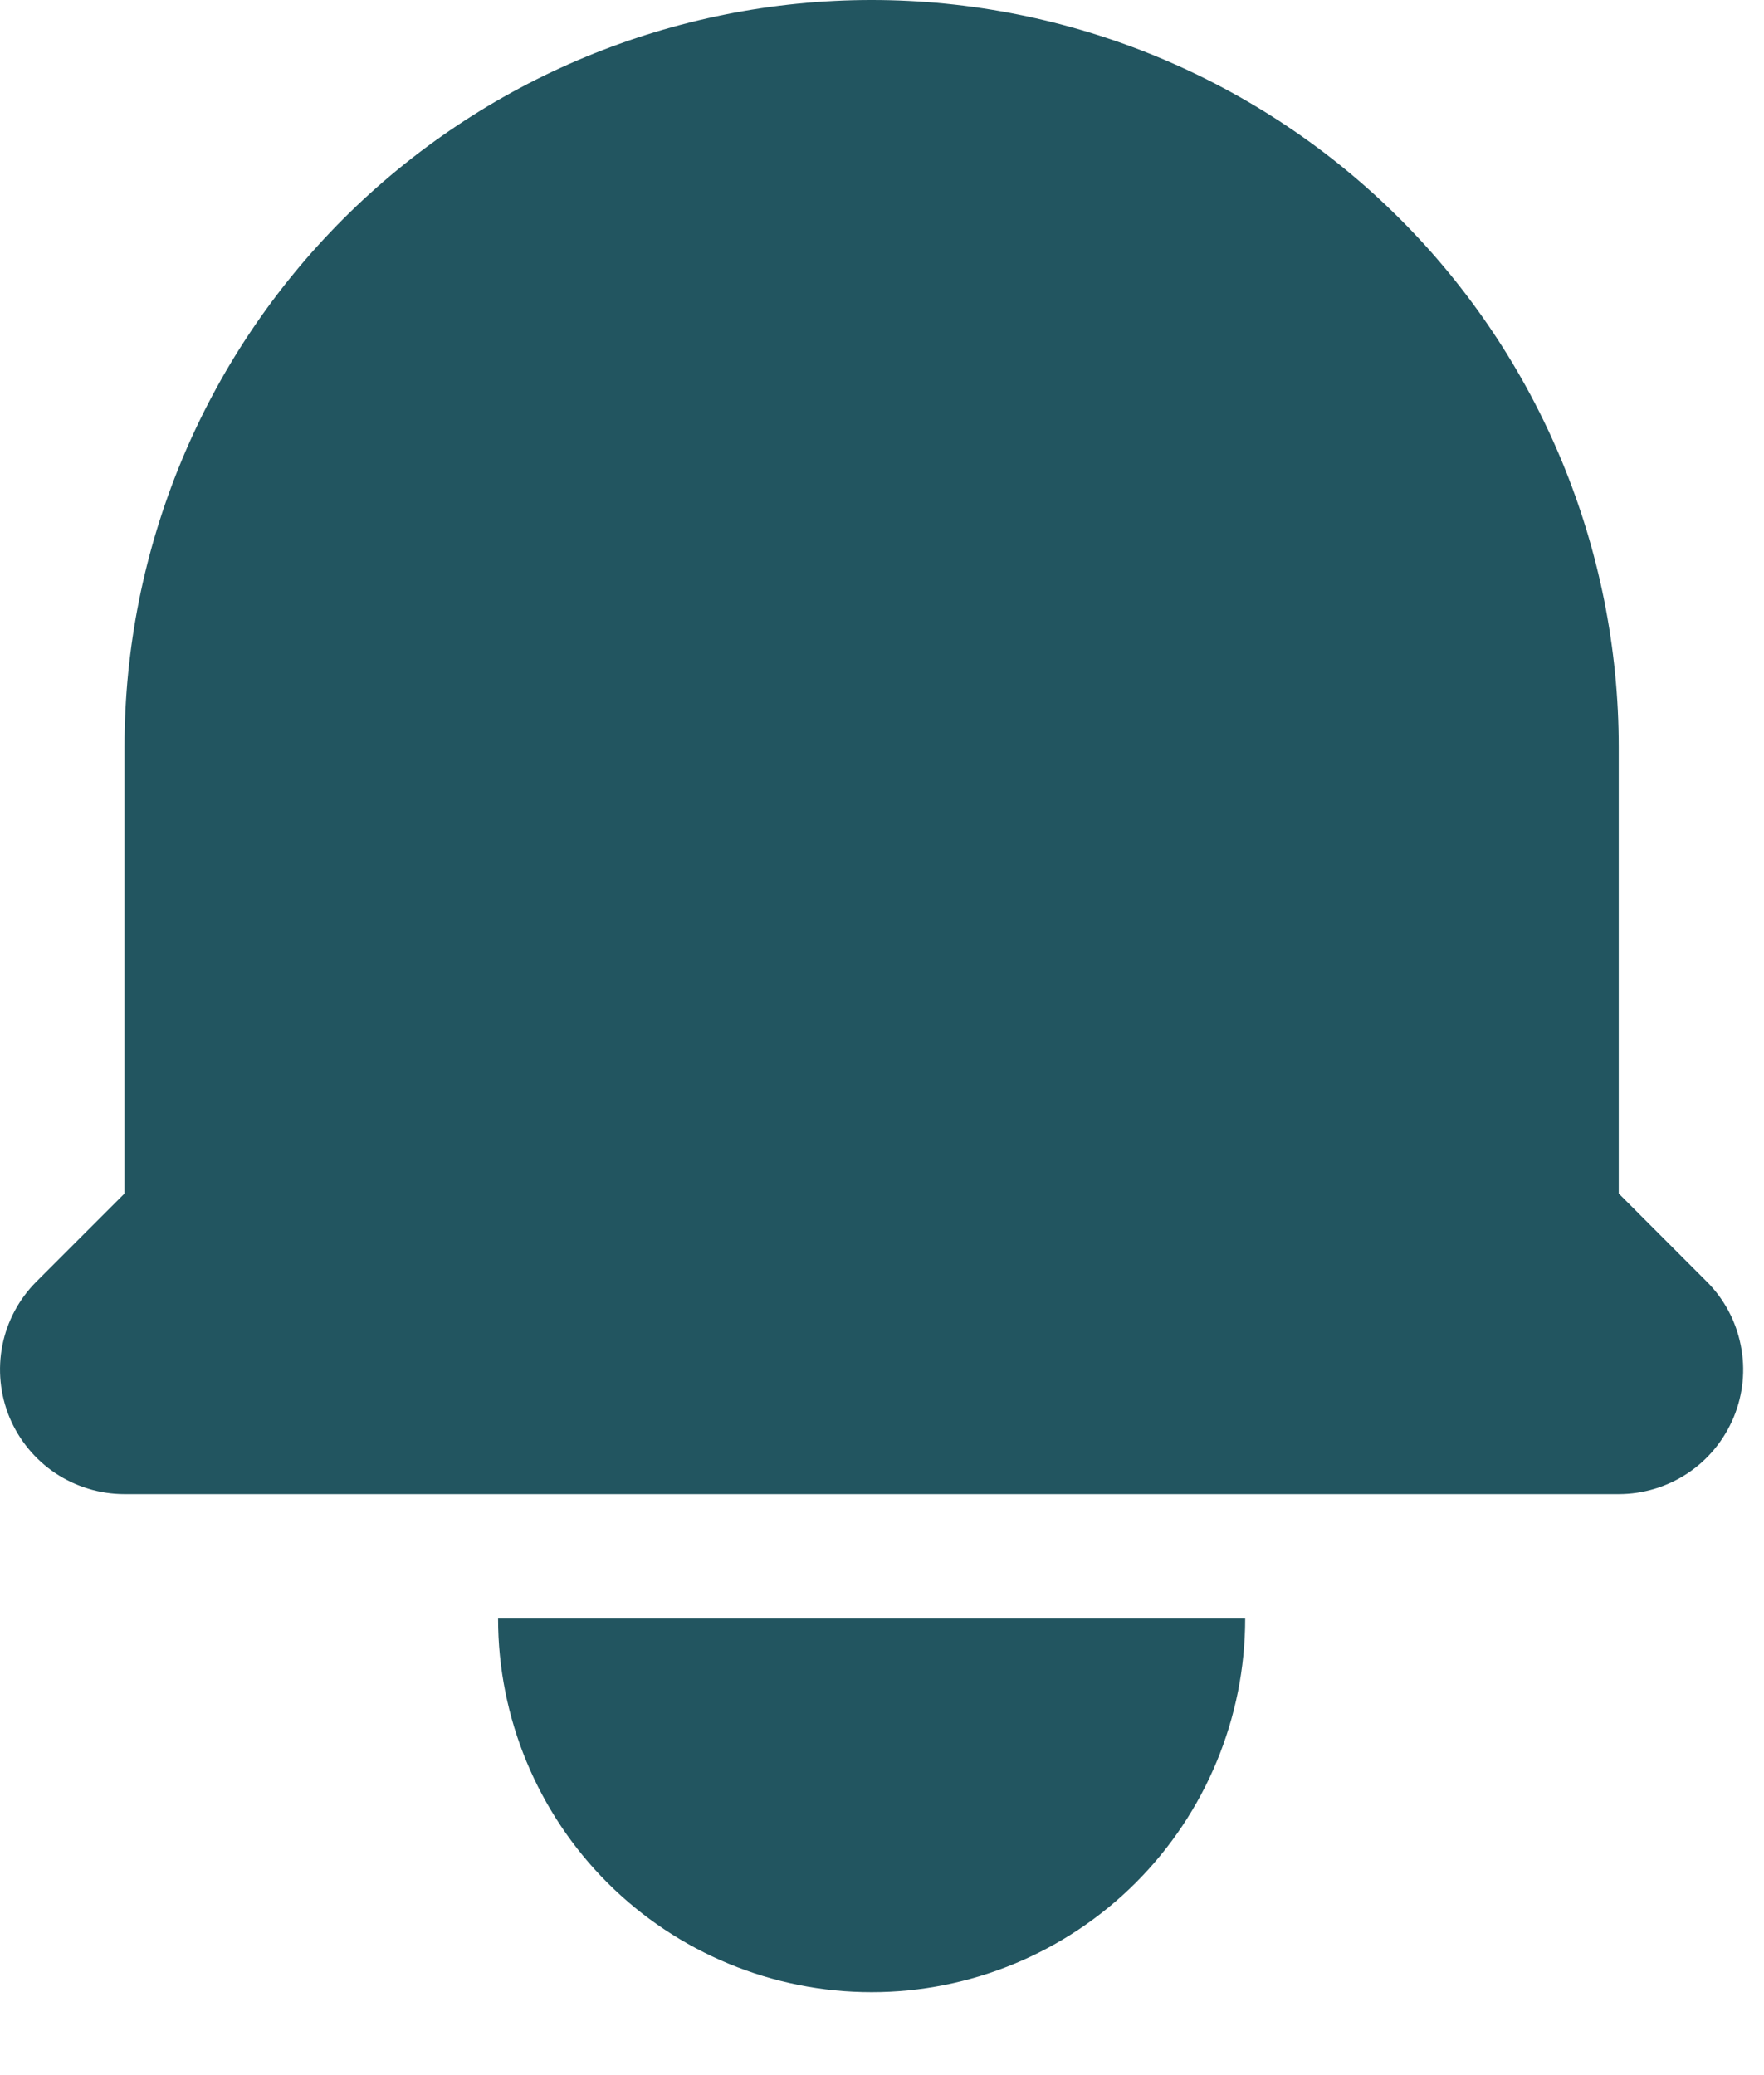 <svg width="17" height="20" viewBox="0 0 17 20" fill="none" xmlns="http://www.w3.org/2000/svg">
<path d="M8.4 0C6.49 0 4.659 0.759 3.309 2.109C1.958 3.459 1.2 5.29 1.2 7.2V11.503L0.351 12.352C0.184 12.519 0.069 12.733 0.023 12.966C-0.023 13.199 0.001 13.44 0.091 13.659C0.182 13.878 0.336 14.066 0.533 14.198C0.73 14.329 0.962 14.4 1.2 14.4H15.6C15.837 14.4 16.069 14.329 16.266 14.198C16.464 14.066 16.617 13.878 16.708 13.659C16.799 13.44 16.823 13.199 16.776 12.966C16.73 12.733 16.616 12.519 16.448 12.352L15.6 11.503V7.2C15.6 5.29 14.841 3.459 13.491 2.109C12.141 0.759 10.309 0 8.4 0ZM8.4 19.2C7.445 19.2 6.529 18.821 5.854 18.146C5.179 17.471 4.8 16.555 4.8 15.6H12C12 16.555 11.62 17.471 10.945 18.146C10.27 18.821 9.355 19.2 8.4 19.2Z" fill="#225560"/>
</svg>
